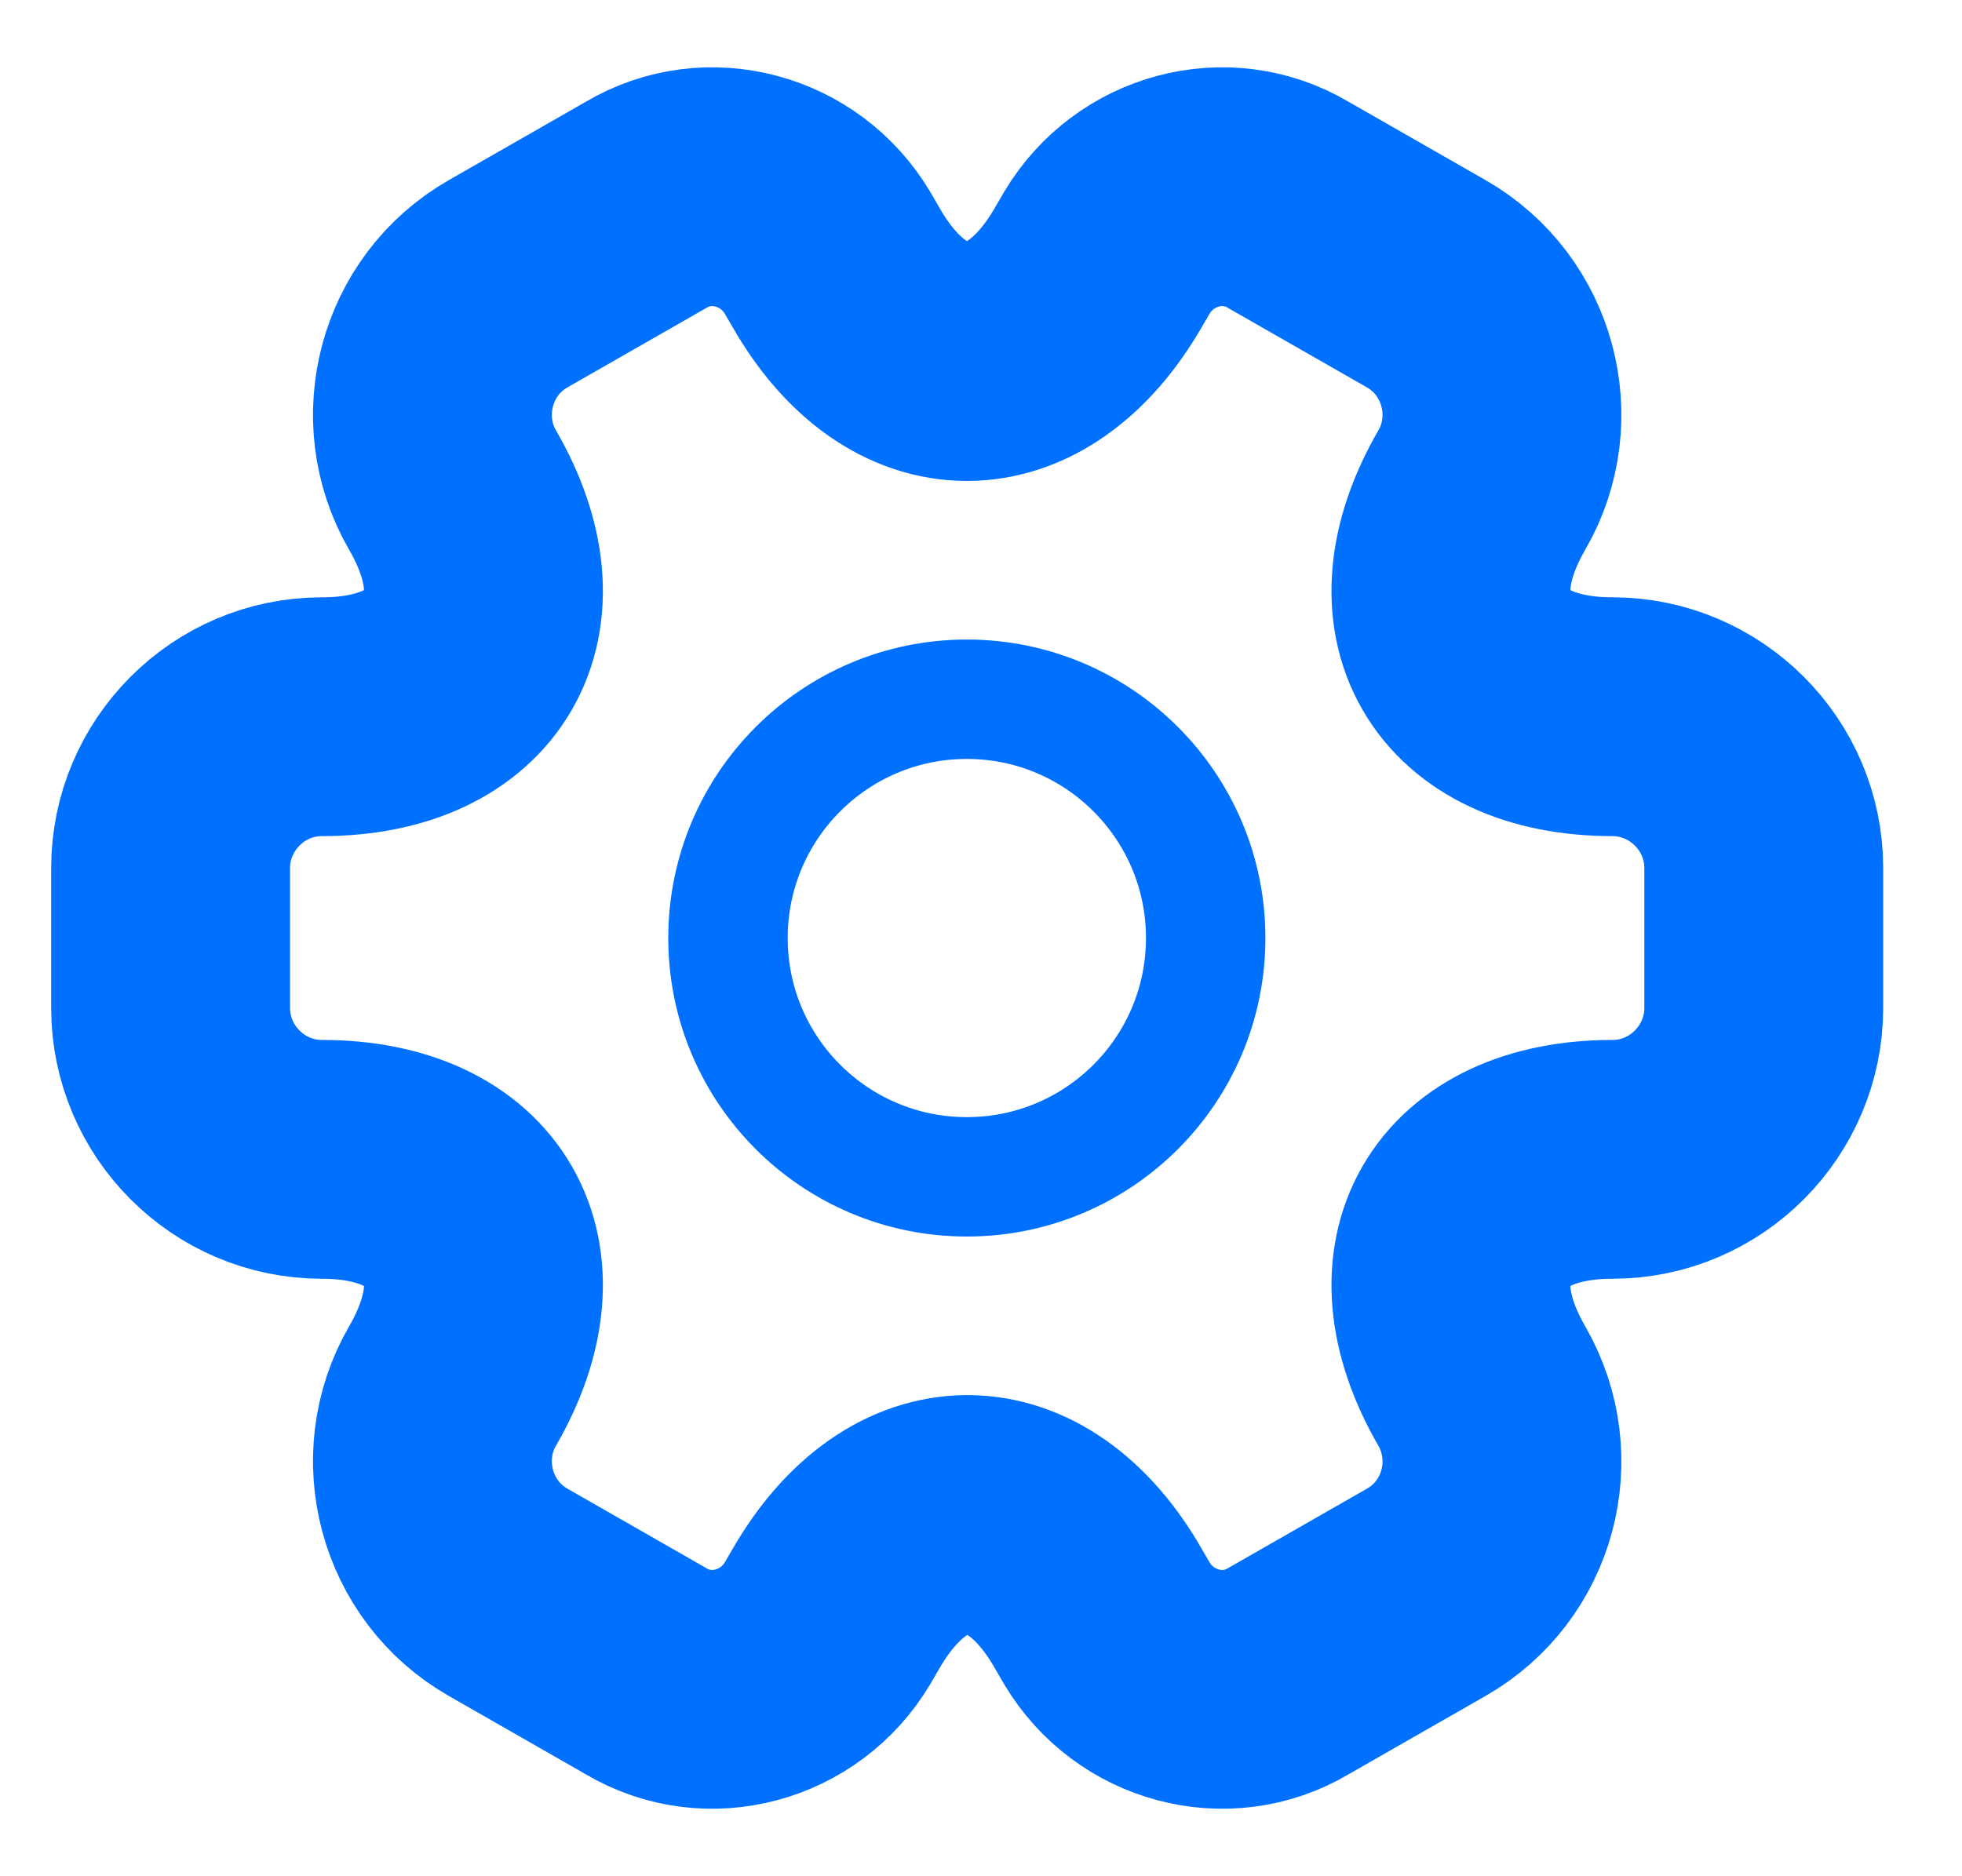 <svg width="23" height="22" viewBox="0 0 23 22" fill="none" xmlns="http://www.w3.org/2000/svg">
<path d="M11.334 13.799C12.88 13.799 14.134 12.546 14.134 10.999C14.134 9.453 12.88 8.199 11.334 8.199C9.787 8.199 8.534 9.453 8.534 10.999C8.534 12.546 9.787 13.799 11.334 13.799Z" stroke="#0071FF" stroke-width="1.4" stroke-miterlimit="10" stroke-linecap="round" stroke-linejoin="round"/>
<path d="M2 11.82V10.178C2 9.207 2.793 8.404 3.773 8.404C5.463 8.404 6.153 7.21 5.304 5.744C4.819 4.904 5.108 3.812 5.957 3.327L7.572 2.403C8.309 1.964 9.261 2.226 9.7 2.963L9.803 3.14C10.643 4.606 12.024 4.606 12.873 3.14L12.976 2.963C13.415 2.226 14.367 1.964 15.104 2.403L16.719 3.327C17.568 3.812 17.857 4.904 17.372 5.744C16.523 7.21 17.213 8.404 18.903 8.404C19.873 8.404 20.676 9.198 20.676 10.178V11.82C20.676 12.791 19.883 13.594 18.903 13.594C17.213 13.594 16.523 14.788 17.372 16.254C17.857 17.103 17.568 18.186 16.719 18.671L15.104 19.595C14.367 20.034 13.415 19.772 12.976 19.035L12.873 18.858C12.033 17.392 10.652 17.392 9.803 18.858L9.7 19.035C9.261 19.772 8.309 20.034 7.572 19.595L5.957 18.671C5.108 18.186 4.819 17.094 5.304 16.254C6.153 14.788 5.463 13.594 3.773 13.594C2.793 13.594 2 12.791 2 11.82Z" stroke="#0071FF" stroke-width="2.8" stroke-miterlimit="10" stroke-linecap="round" stroke-linejoin="round"/>
</svg>
